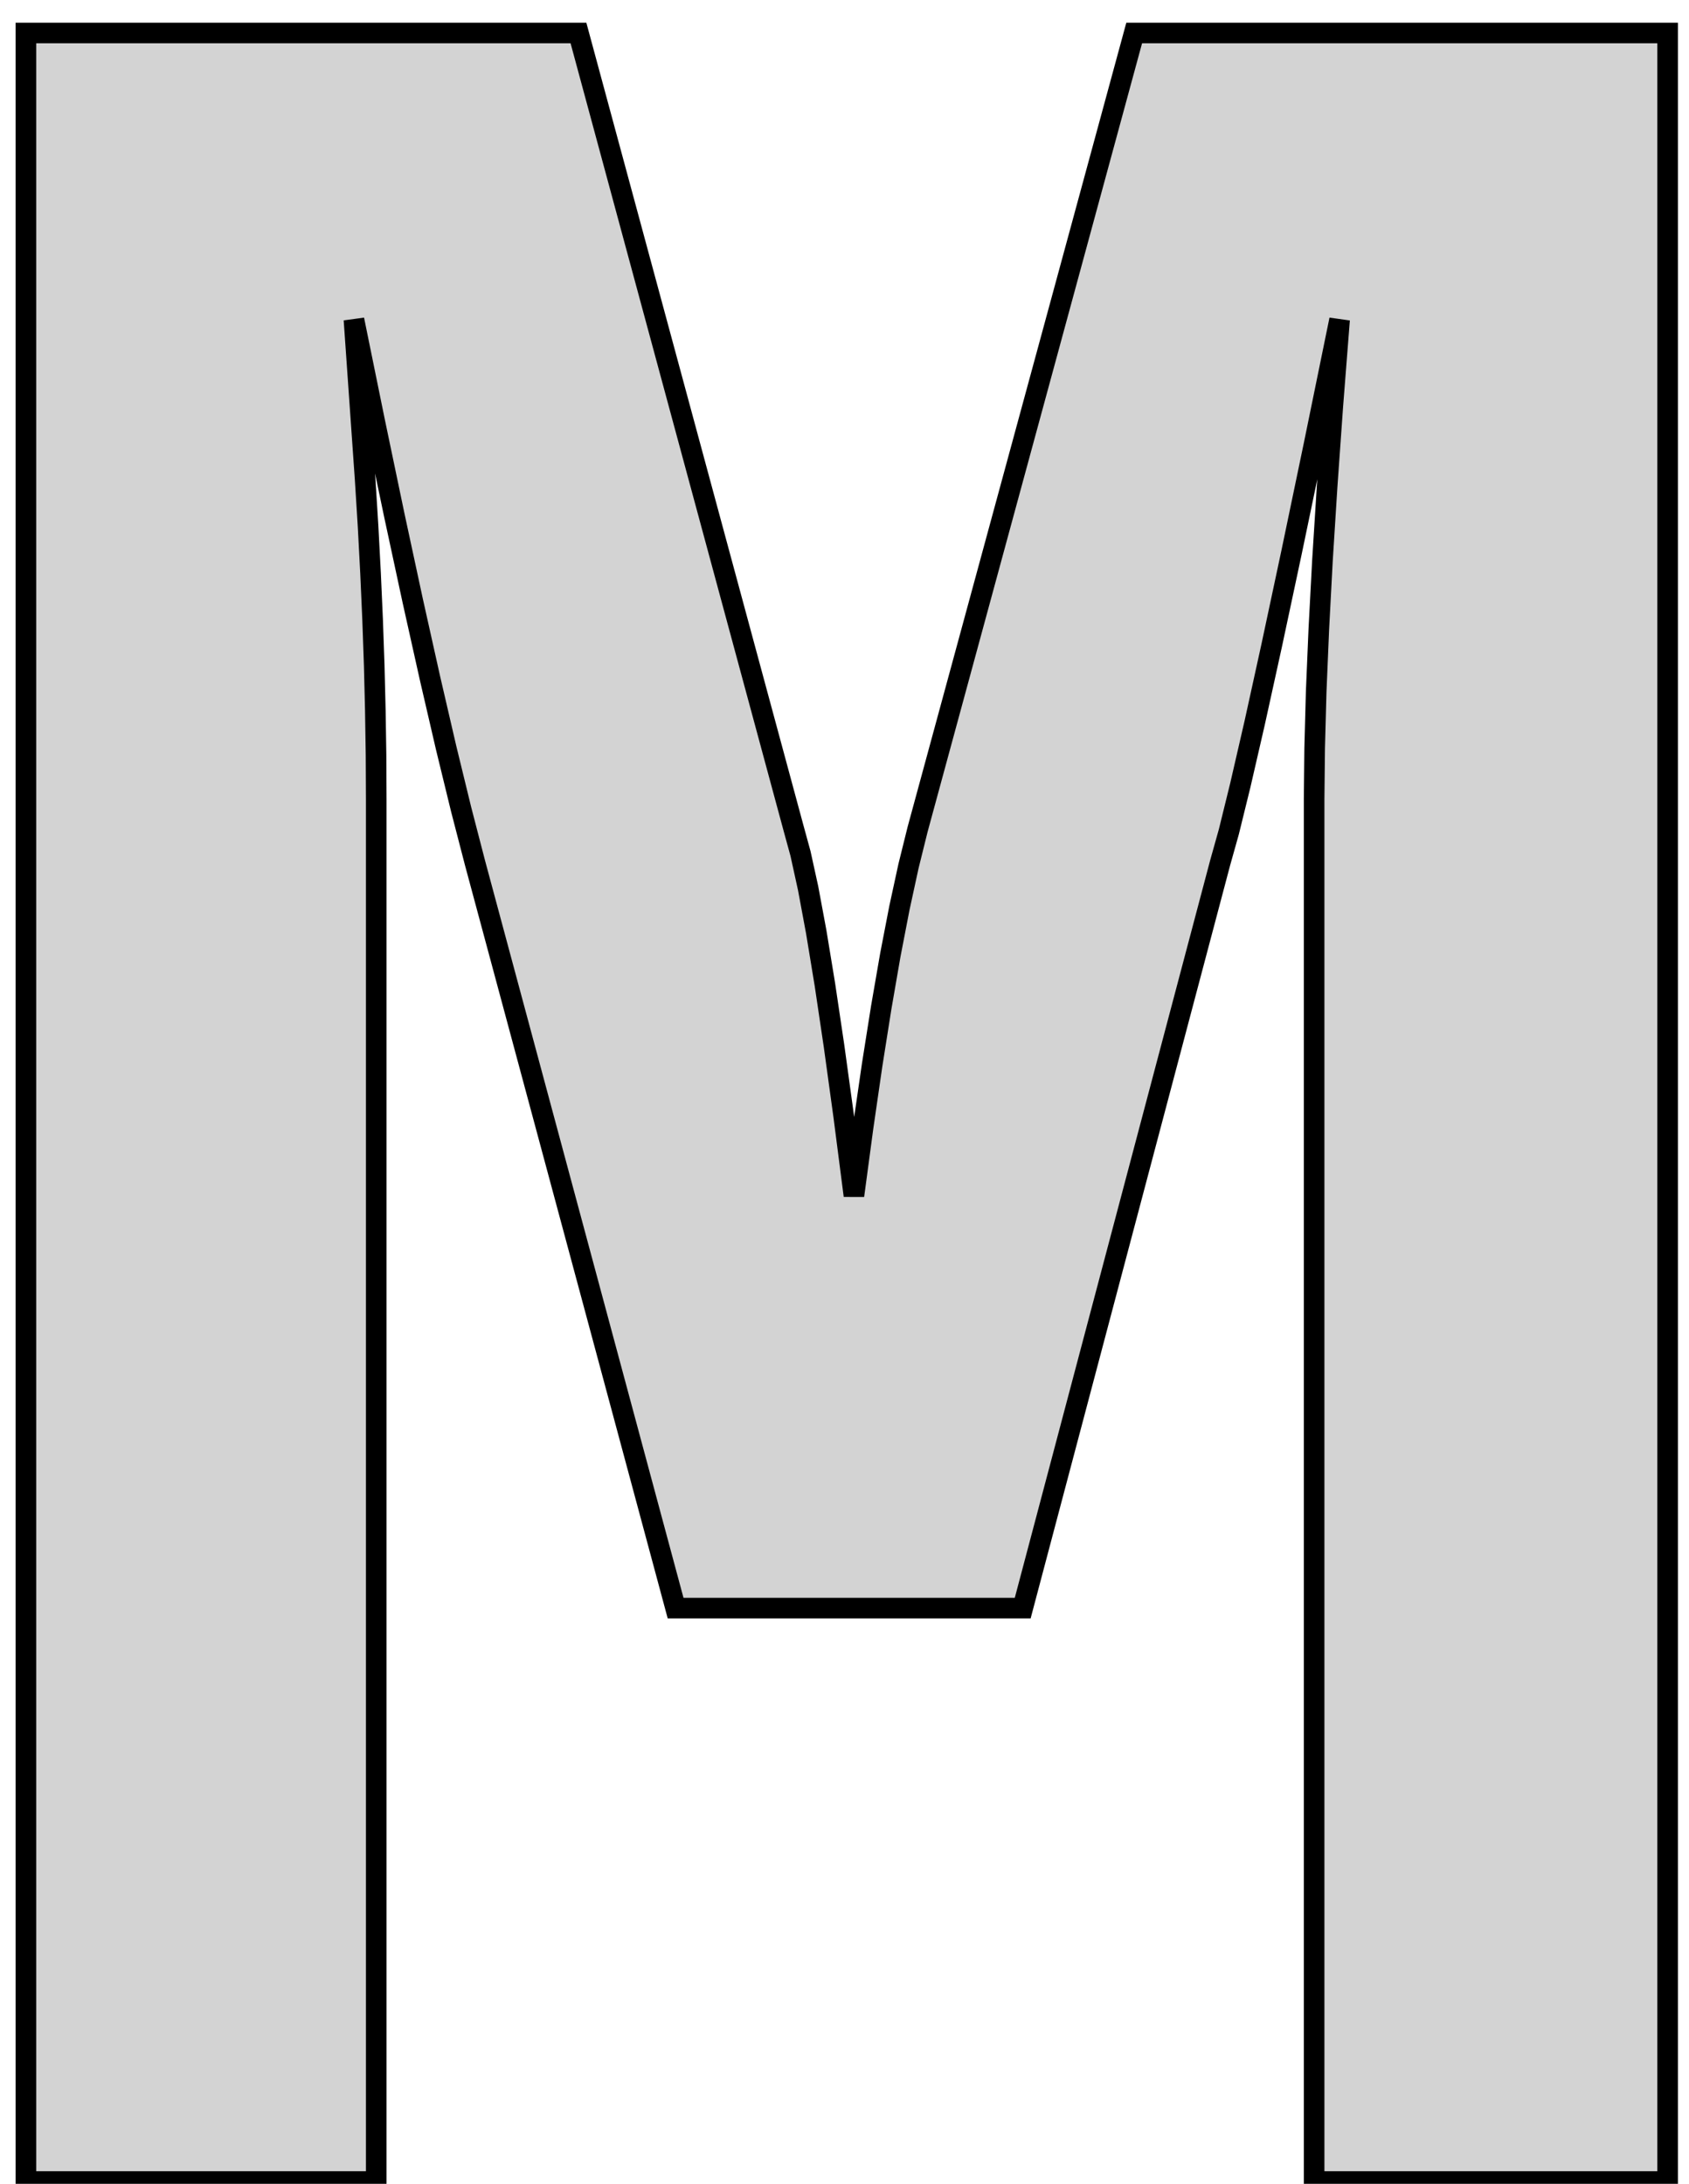 <?xml version="1.0" standalone="no"?>
<!DOCTYPE svg PUBLIC "-//W3C//DTD SVG 1.1//EN" "http://www.w3.org/Graphics/SVG/1.1/DTD/svg11.dtd">
<svg width="41mm" height="53mm" viewBox="-20 3 41 53" xmlns="http://www.w3.org/2000/svg" version="1.1">
<title>OpenSCAD Model</title>
<path d="
M -10.867,22.393 L -10.872,21.326 L -10.889,20.244 L -10.916,19.148 L -10.955,18.038 L -11.005,16.914
 L -11.065,15.776 L -11.137,14.623 L -11.408,10.758 L -10.903,13.233 L -10.427,15.51 L -9.979,17.59
 L -9.559,19.473 L -9.168,21.159 L -8.805,22.647 L -8.47,23.939 L -3.6,42.028 L 4.826,42.028
 L 9.619,23.939 L 9.83,23.187 L 10.108,22.058 L 10.455,20.552 L 10.869,18.669 L 11.351,16.41
 L 11.901,13.772 L 12.518,10.758 L 12.354,12.851 L 12.216,14.8 L 12.102,16.606 L 12.014,18.268
 L 11.95,19.787 L 11.913,21.162 L 11.9,22.393 L 11.9,55.944 L 20.481,55.944 L 20.481,3.801
 L 7.532,3.801 L 2.275,23.127 L 2.054,24.018 L 1.833,25.036 L 1.612,26.18 L 1.392,27.45
 L 1.171,28.846 L 0.95,30.369 L 0.729,32.017 L 0.481,30.093 L 0.246,28.386 L 0.024,26.894
 L -0.186,25.618 L -0.383,24.559 L -0.568,23.716 L -0.74,23.088 L -5.958,3.801 L -19.371,3.801
 L -19.371,55.944 L -10.867,55.944 z
" stroke="black" fill="lightgray" stroke-width="0.5"/>
</svg>
